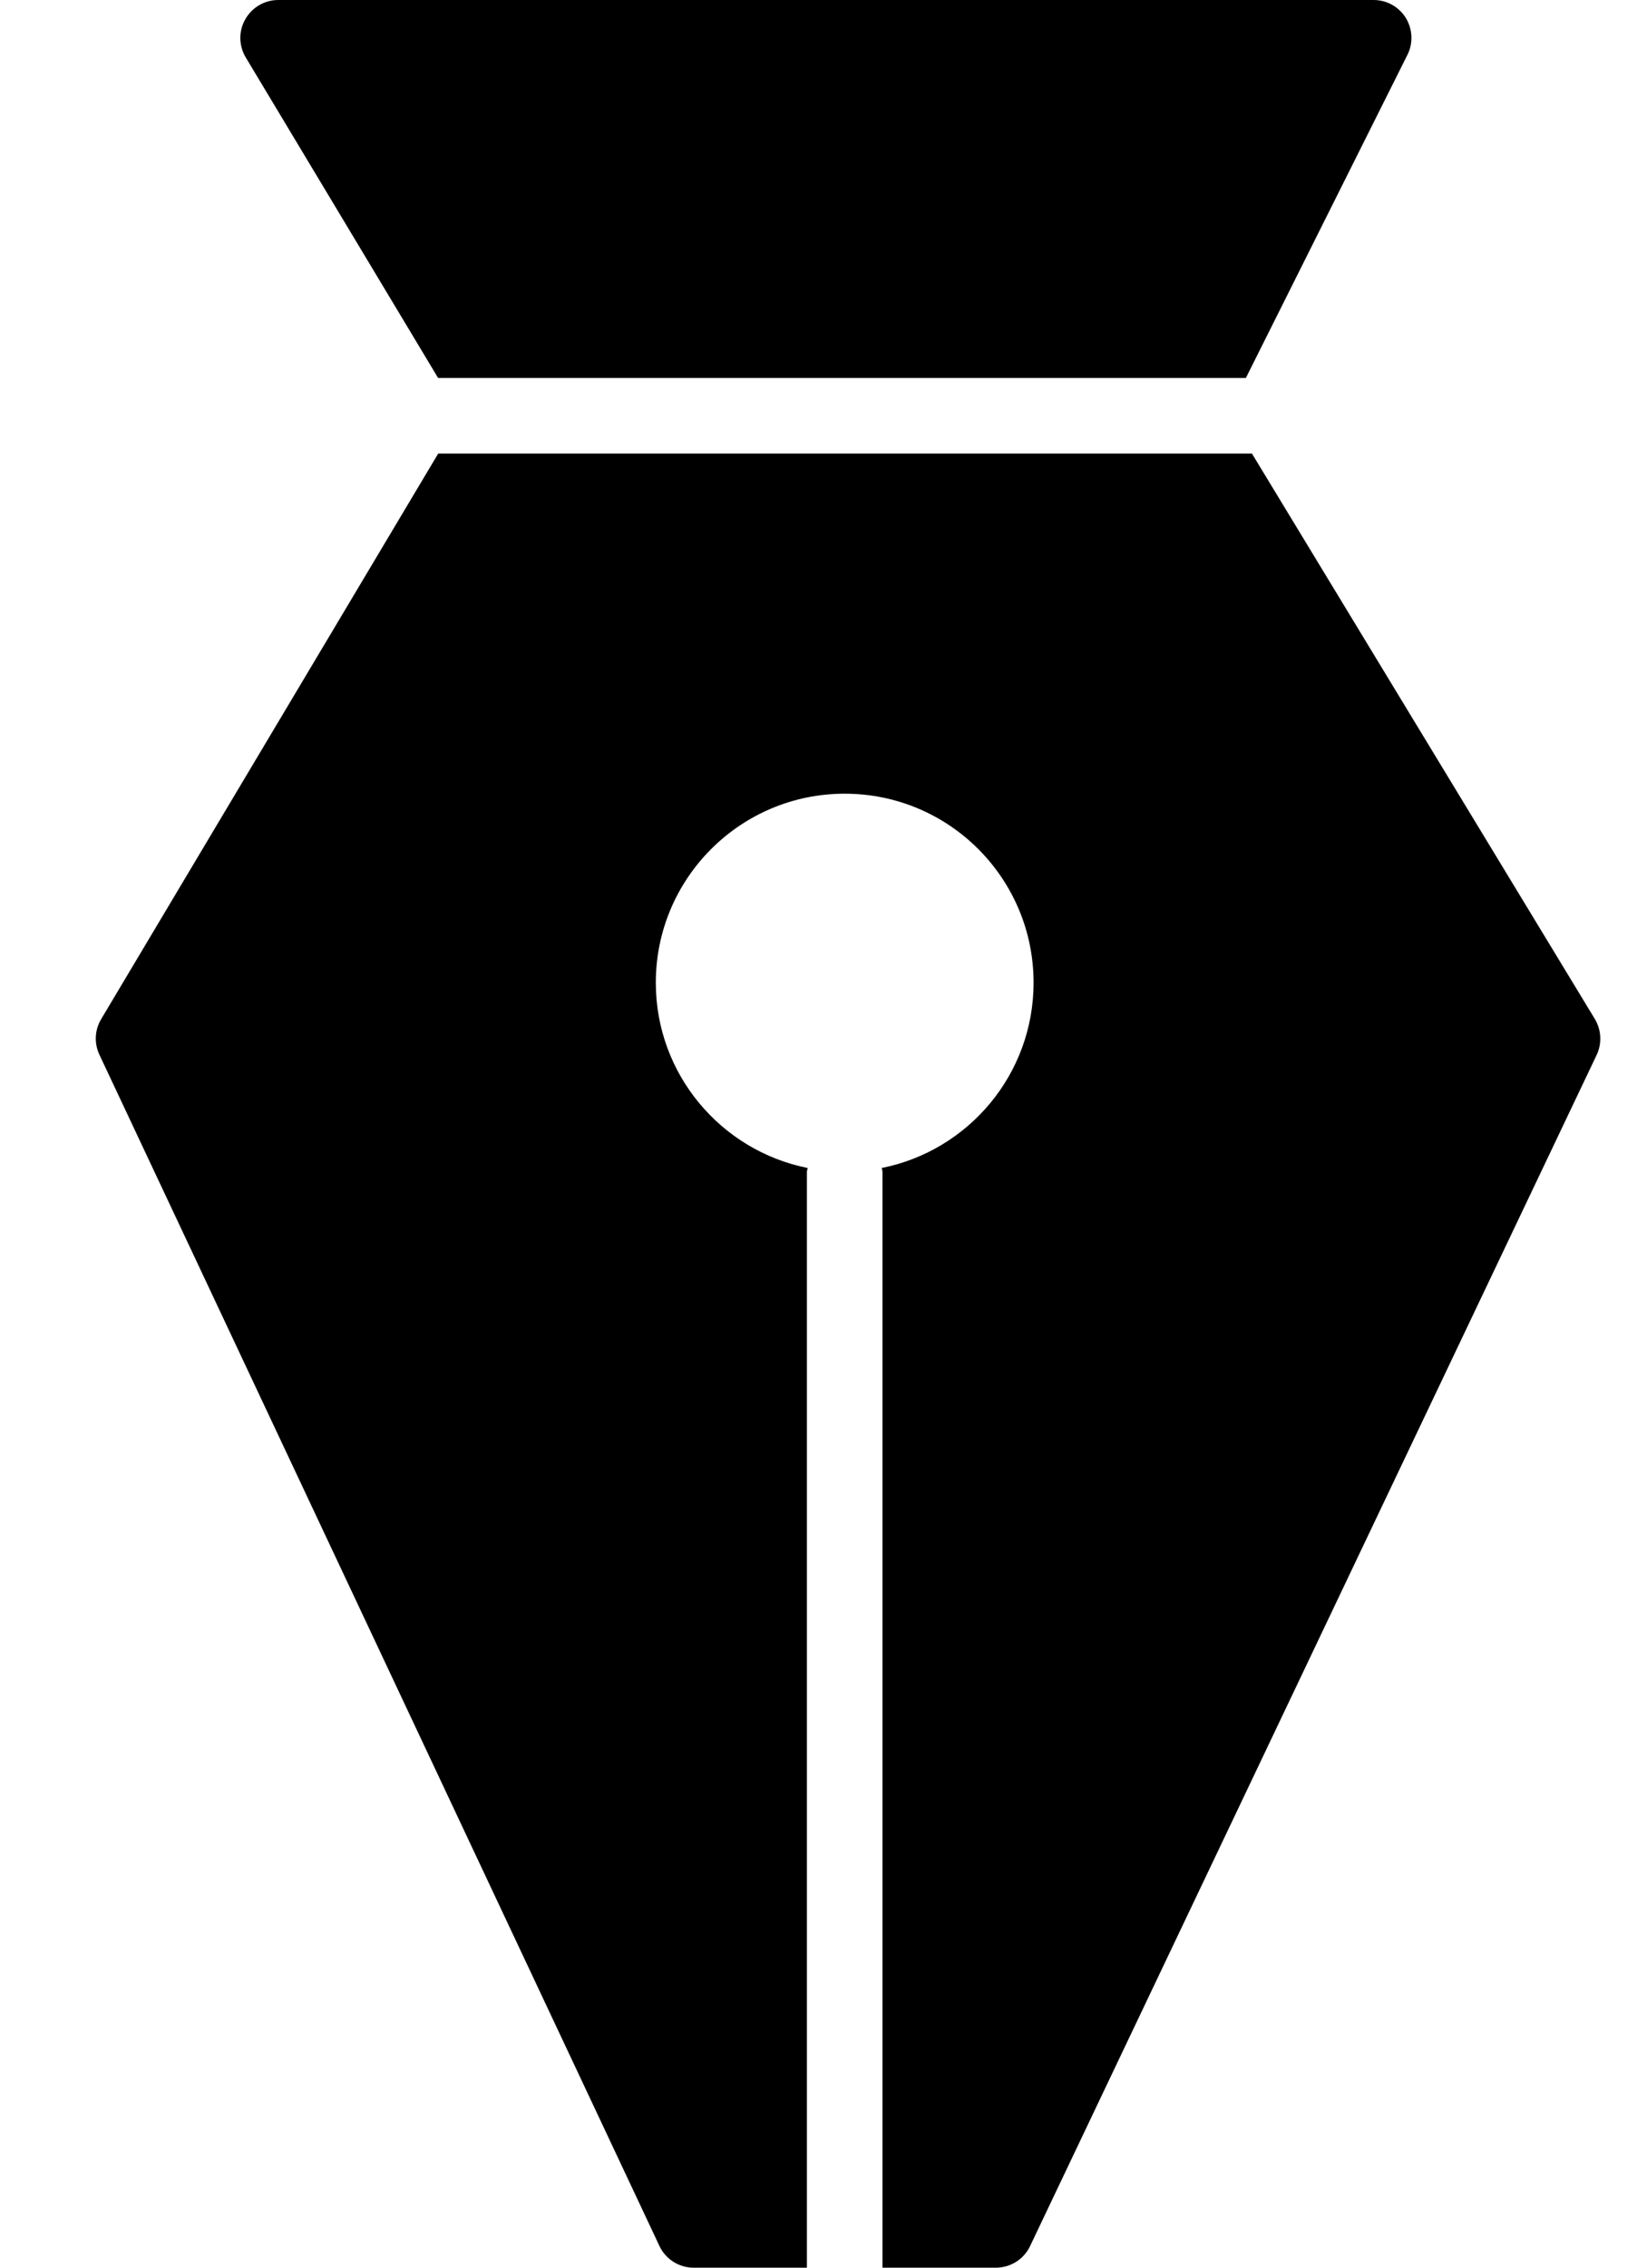 <svg viewBox="0 0 13 18" version="1.1" xmlns="http://www.w3.org/2000/svg" xmlns:xlink="http://www.w3.org/1999/xlink" xmlns:sketch="http://www.bohemiancoding.com/sketch/ns">
  <g id="Page-1" stroke="none" stroke-width="1" fill-rule="evenodd" sketch:type="MSPage">
    <g id="AIA_text_formatting" sketch:type="MSArtboardGroup" transform="translate(-1140, -12)" >
      <g id="Fill-2151-+-Fill-2152-Copy" sketch:type="MSLayerGroup" transform="translate(1140, 12)">
        <path d="M12.665,8.088 L9.942,3.6 L3.48,3.6 L0.803,8.09 C0.752,8.176 0.747,8.281 0.789,8.371 L5.237,17.828 C5.286,17.933 5.393,18 5.508,18 L6.408,18 L6.408,9.3 C6.408,9.29 6.414,9.281 6.414,9.271 C5.727,9.134 5.208,8.528 5.208,7.8 C5.208,6.972 5.88,6.3 6.708,6.3 C7.537,6.3 8.208,6.972 8.208,7.8 C8.208,8.528 7.69,9.134 7.002,9.271 C7.004,9.281 7.008,9.29 7.008,9.3 L7.008,18 L7.908,18 C8.024,18 8.13,17.934 8.18,17.829 L12.68,8.373 C12.723,8.281 12.717,8.175 12.665,8.088" id="Fill-2151" sketch:type="MSShapeGroup"></path>
        <path d="M3.479,3 L9.894,3 L11.177,0.435 C11.224,0.342 11.218,0.231 11.164,0.142 C11.109,0.054 11.013,0 10.909,0 L2.209,0 C2.101,0 2.001,0.059 1.948,0.153 C1.894,0.247 1.896,0.362 1.951,0.455 L3.479,3 Z" id="Fill-2152" sketch:type="MSShapeGroup"></path>
      </g>
    </g>
  </g>
</svg>
